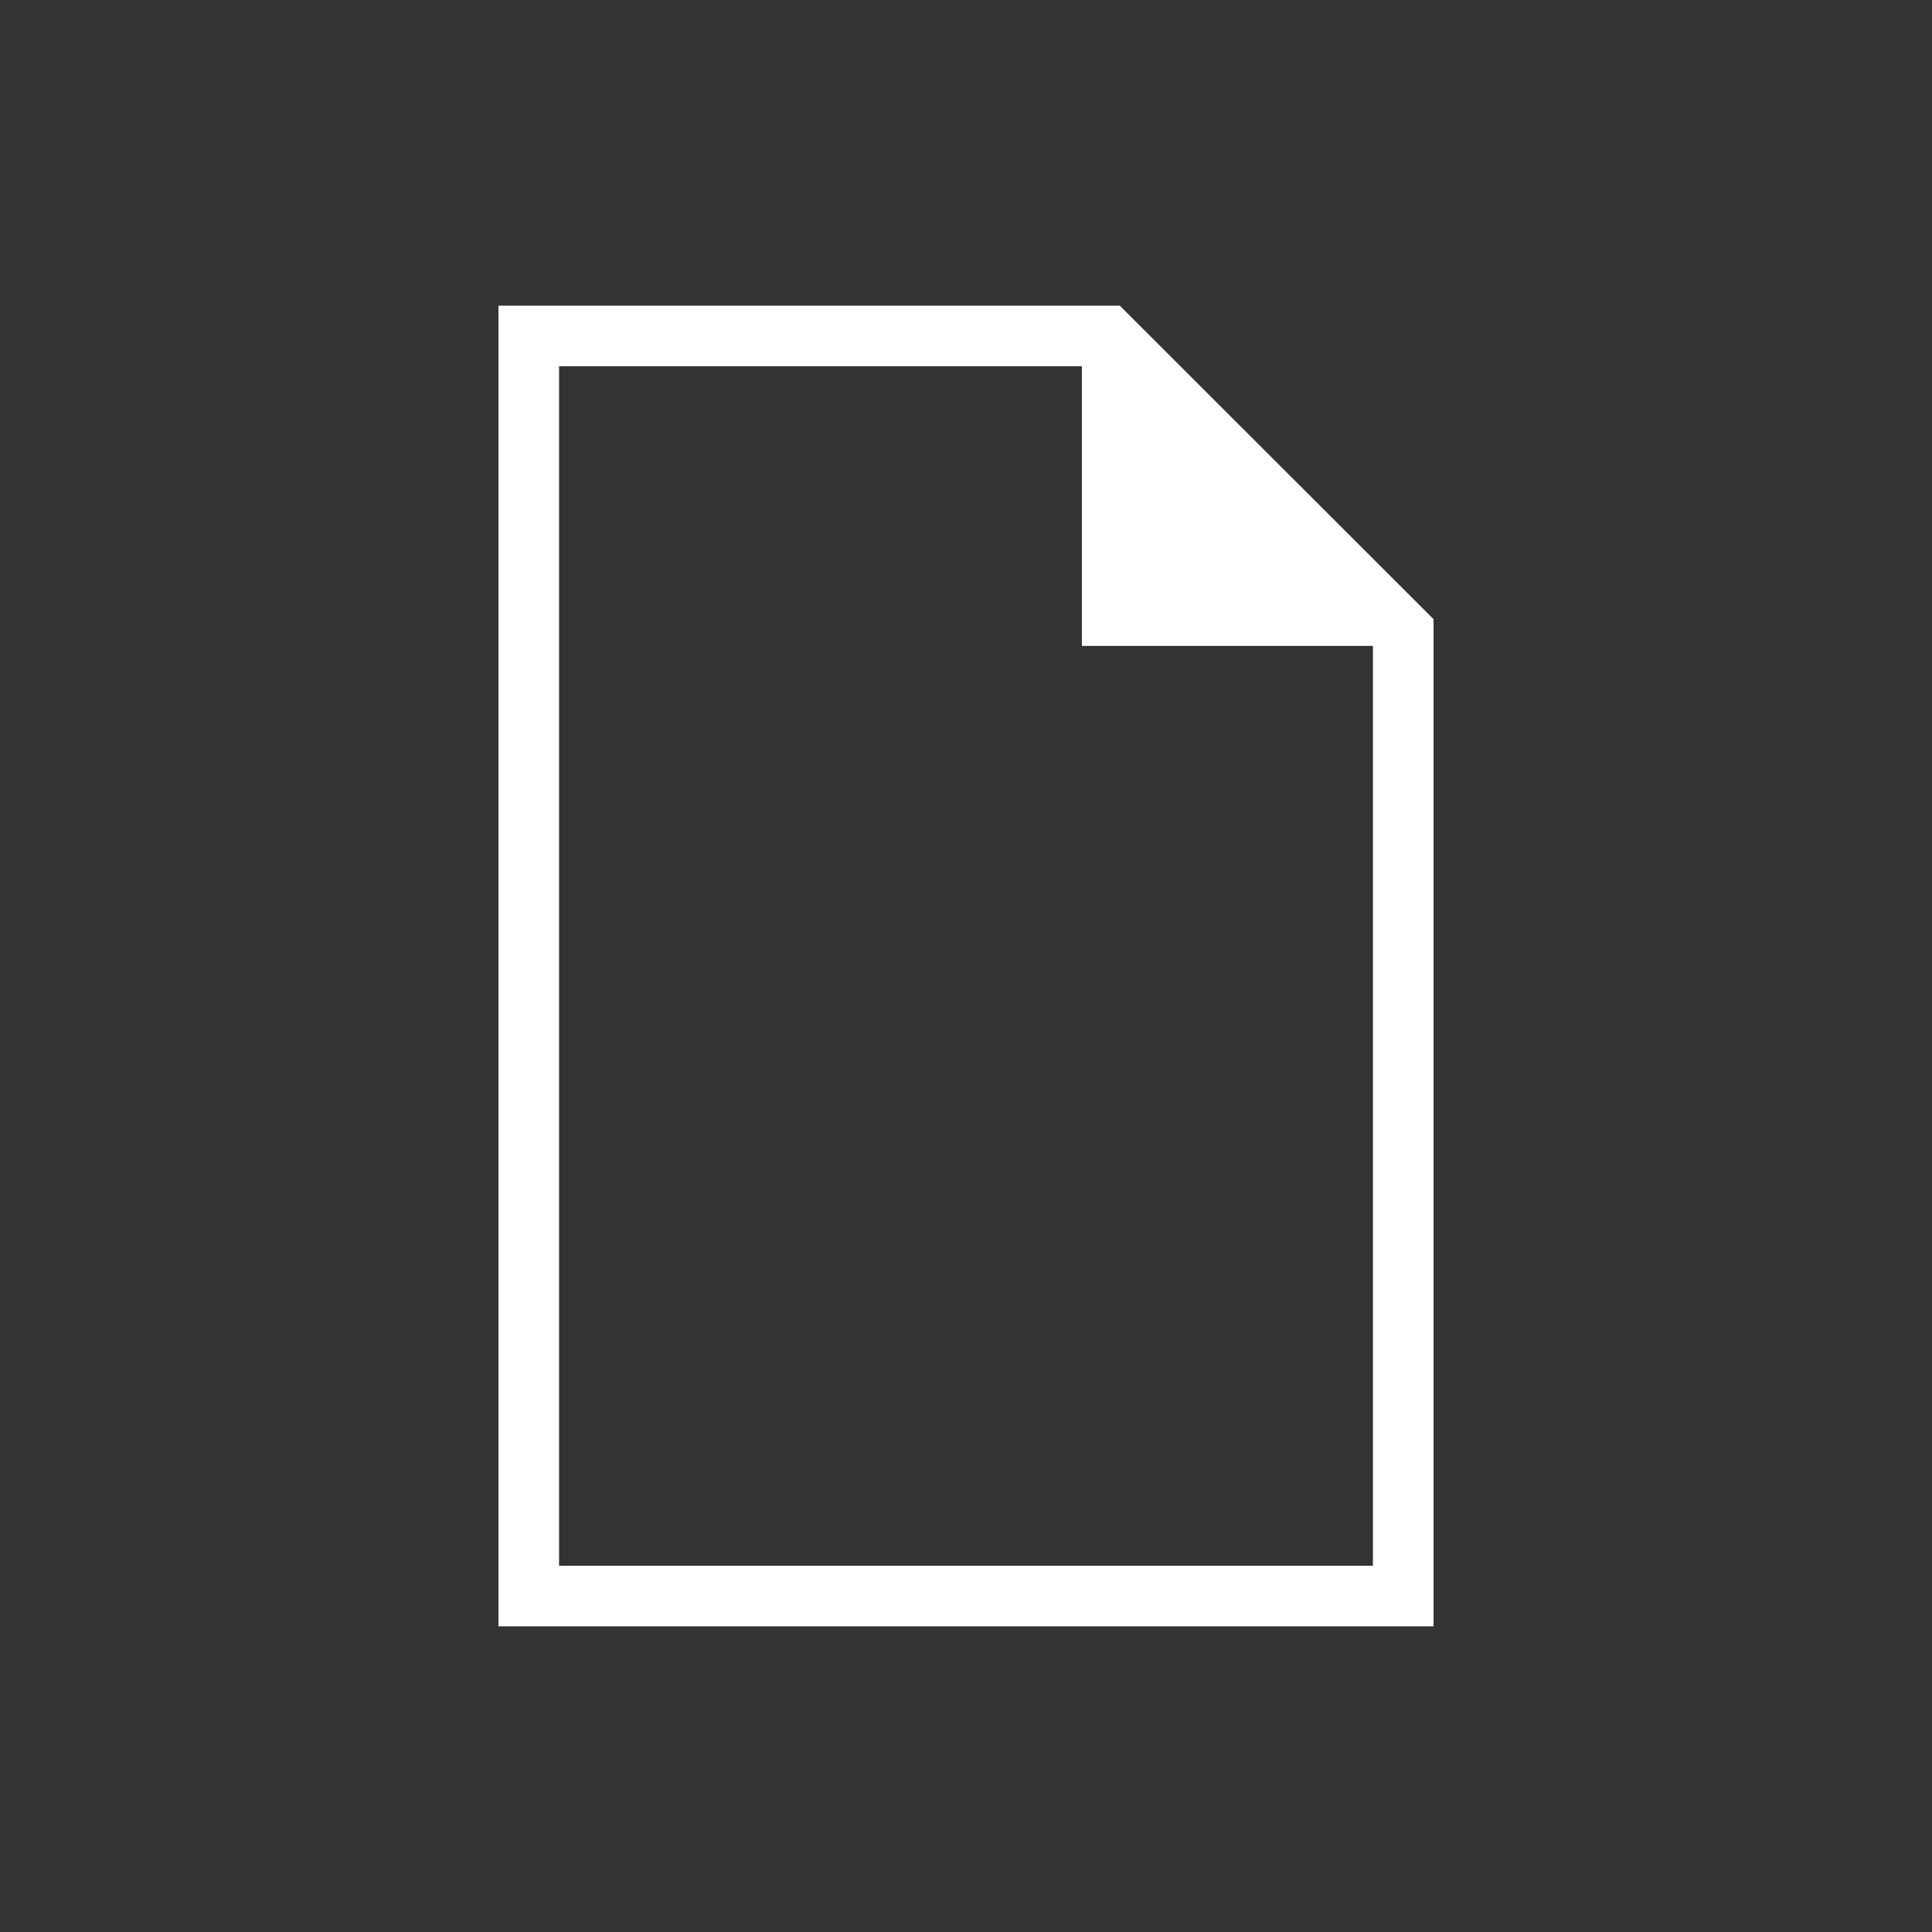 <?xml version="1.0" encoding="UTF-8" standalone="no"?>
<svg
   version="1.1"
   x="0px"
   y="0px"
   width="512"
   height="512"
   viewBox="0 0 512 512"
   enable-background="new 0 0 334.371 380.563"
   xml:space="preserve"
   id="svg4"
   sodipodi:docname="file.svg"
   inkscape:version="1.3 (0e150ed6c4, 2023-07-21)"
   xmlns:inkscape="http://www.inkscape.org/namespaces/inkscape"
   xmlns:sodipodi="http://sodipodi.sourceforge.net/DTD/sodipodi-0.dtd"
   xmlns="http://www.w3.org/2000/svg"
   xmlns:svg="http://www.w3.org/2000/svg"><rect x="0" y="0" width="512" height="512" fill="#333333" stroke="none"/><defs
   id="defs4">&#10;		&#10;		&#10;	&#10;		&#10;		&#10;	&#10;		&#10;		&#10;	&#10;	&#10;	&#10;	&#10;	&#10;	&#10;	&#10;</defs><sodipodi:namedview
   id="namedview4"
   pagecolor="#000000"
   bordercolor="#eeeeee"
   borderopacity="1"
   inkscape:showpageshadow="0"
   inkscape:pageopacity="0"
   inkscape:pagecheckerboard="0"
   inkscape:deskcolor="#505050"
   inkscape:zoom="1.5516485"
   inkscape:cx="8.7004239"
   inkscape:cy="140.81797"
   inkscape:window-width="2560"
   inkscape:window-height="1377"
   inkscape:window-x="-8"
   inkscape:window-y="-8"
   inkscape:window-maximized="1"
   inkscape:current-layer="svg4" />&#10;<path
   d="m 290.099,97.062 73.743,73.676 V 414.938 H 148.159 V 97.062 h 141.94 m 6.649,-16.062 H 132.097 V 431 H 379.903 V 164.079 Z"
   id="path1"
   style="fill:#ffffff;fill-opacity:1;stroke-width:1.004" /><polygon
   points="219.643,48.667 258.309,86.38 258.309,87.75 219.643,87.75 "
   id="polygon3"
   style="display:inline;fill:#ffffff;fill-opacity:1"
   transform="matrix(2.142,0,0,2.047,-183.763,-8.448)" /><rect
   x="0"
   y="0"
   width="512"
   height="512"
   fill-opacity="0"
   stroke-dasharray="10.576, 21.151"
   stroke-linecap="round"
   stroke-width="5.288"
   style="paint-order:markers stroke fill"
   id="rect1" />&#10;</svg>
